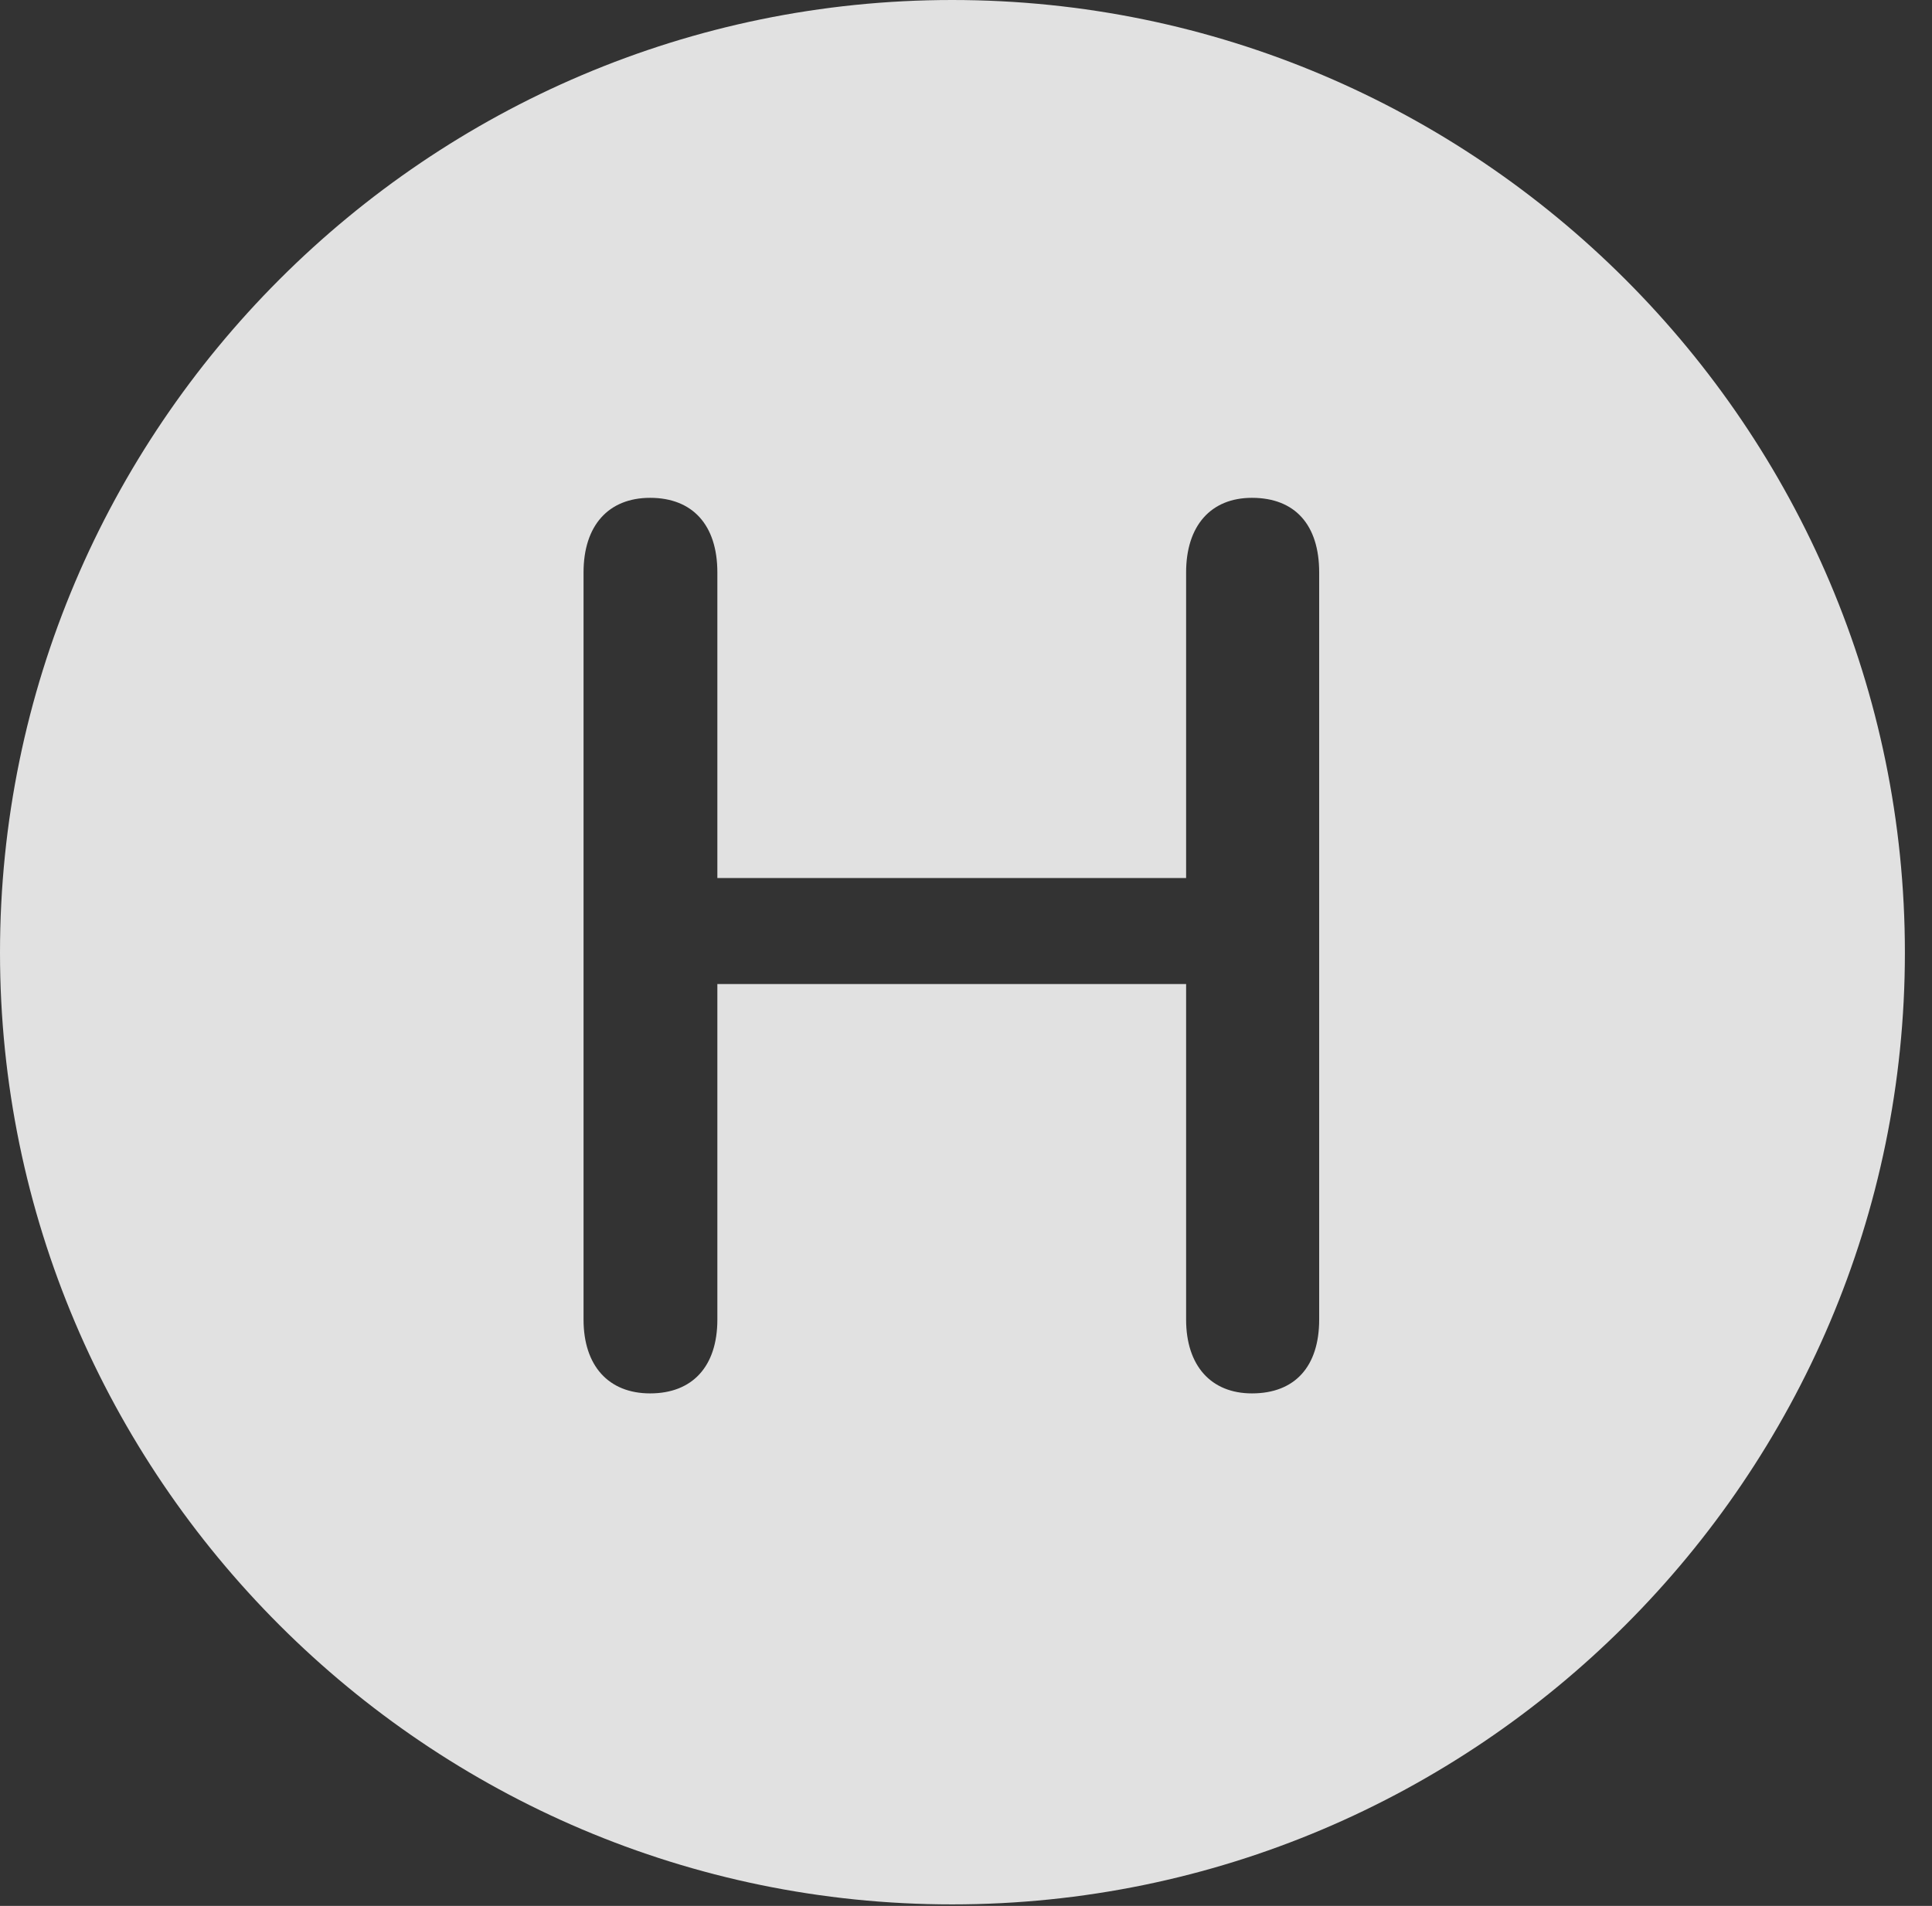 <?xml version="1.0" encoding="UTF-8"?>
<!--Generator: Apple Native CoreSVG 326-->
<!DOCTYPE svg
PUBLIC "-//W3C//DTD SVG 1.1//EN"
       "http://www.w3.org/Graphics/SVG/1.1/DTD/svg11.dtd">
<svg version="1.1" xmlns="http://www.w3.org/2000/svg" xmlns:xlink="http://www.w3.org/1999/xlink" viewBox="0 0 25.801 25.459">
 <rect x="0" y="0" width="25.801" height="25.459" fill="#333333" stroke="none"/>
 <g>
  <rect height="25.459" opacity="0" width="25.801" x="0" y="0"/>
  <path d="M25.439 12.725C25.439 19.727 19.727 25.439 12.715 25.439C5.713 25.439 0 19.727 0 12.725C0 5.713 5.713 0 12.715 0C19.727 0 25.439 5.713 25.439 12.725ZM15.84 7.646L15.84 11.729L9.58 11.729L9.58 7.646C9.58 7.012 9.248 6.65 8.682 6.65C8.125 6.65 7.793 7.021 7.793 7.646L7.793 17.627C7.793 18.242 8.125 18.613 8.682 18.613C9.248 18.613 9.58 18.252 9.58 17.627L9.58 13.145L15.84 13.145L15.84 17.627C15.84 18.242 16.172 18.613 16.719 18.613C17.295 18.613 17.617 18.252 17.617 17.627L17.617 7.646C17.617 7.012 17.295 6.65 16.719 6.65C16.172 6.65 15.84 7.021 15.84 7.646Z" fill="white" fill-opacity="0.85"/>
 </g>
</svg>
